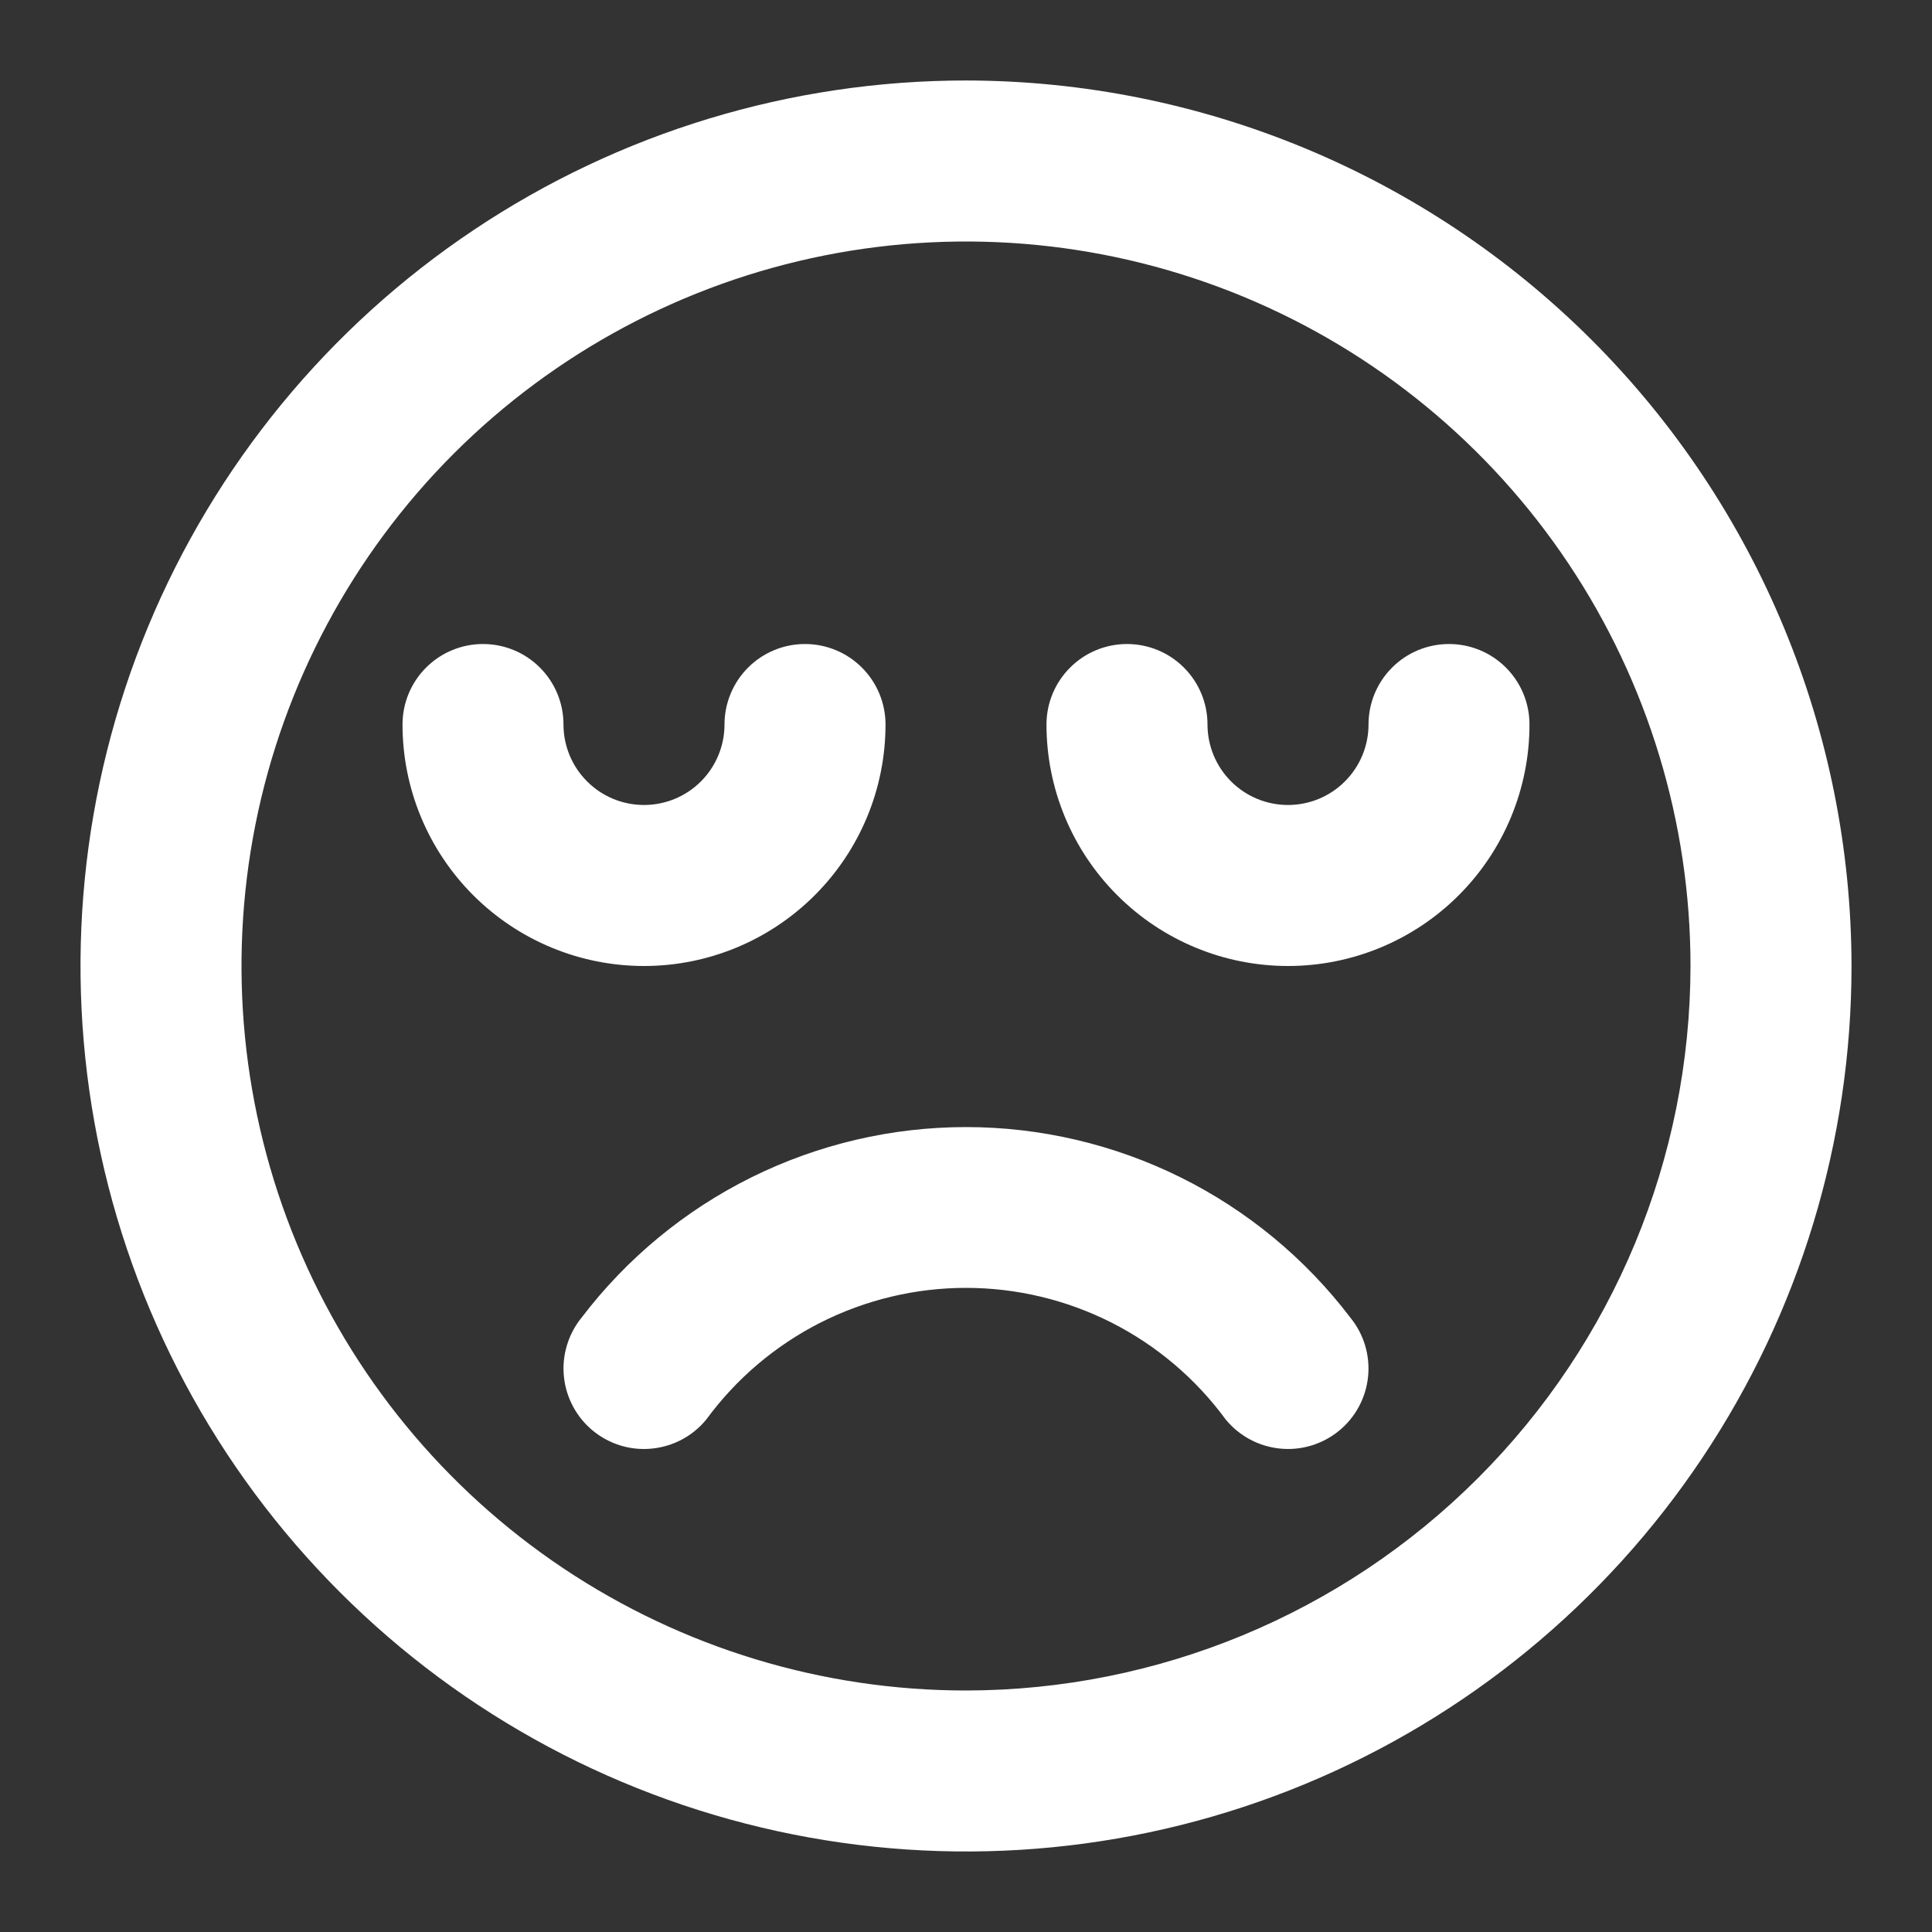 <svg width="35" height="35" viewBox="0 0 35 35" fill="none" xmlns="http://www.w3.org/2000/svg">
<rect x="0" y="0" width="35" height="35" fill="#333333" stroke="none"/>
<path d="M24.463 23.87C24.708 24.17 24.823 24.554 24.784 24.939C24.745 25.324 24.555 25.677 24.255 25.922C23.955 26.166 23.571 26.282 23.186 26.242C22.801 26.203 22.448 26.013 22.203 25.713C21.661 24.975 20.953 24.374 20.136 23.96C19.319 23.547 18.416 23.331 17.5 23.331C16.584 23.331 15.681 23.547 14.864 23.96C14.047 24.374 13.339 24.975 12.797 25.713C12.676 25.862 12.527 25.985 12.358 26.076C12.19 26.166 12.005 26.223 11.814 26.242C11.624 26.262 11.431 26.244 11.248 26.189C11.064 26.133 10.893 26.043 10.745 25.922C10.597 25.801 10.473 25.652 10.383 25.483C10.292 25.314 10.235 25.13 10.216 24.939C10.196 24.748 10.215 24.556 10.27 24.373C10.325 24.189 10.415 24.018 10.536 23.87C11.353 22.797 12.406 21.927 13.614 21.328C14.822 20.73 16.152 20.418 17.5 20.418C18.848 20.418 20.178 20.73 21.386 21.328C22.594 21.927 23.647 22.797 24.463 23.87ZM33.542 17.5C33.542 20.673 32.601 23.774 30.838 26.412C29.076 29.05 26.57 31.106 23.639 32.321C20.708 33.535 17.482 33.852 14.37 33.233C11.259 32.614 8.4 31.087 6.157 28.843C3.913 26.6 2.386 23.741 1.767 20.63C1.148 17.518 1.465 14.292 2.679 11.361C3.894 8.43 5.95 5.924 8.588 4.162C11.226 2.399 14.327 1.458 17.5 1.458C21.753 1.463 25.83 3.155 28.838 6.162C31.845 9.17 33.537 13.247 33.542 17.5ZM30.625 17.5C30.625 14.904 29.855 12.367 28.413 10.208C26.971 8.05 24.921 6.367 22.523 5.374C20.124 4.381 17.485 4.121 14.939 4.627C12.393 5.134 10.055 6.384 8.219 8.219C6.384 10.055 5.134 12.393 4.627 14.939C4.121 17.485 4.381 20.124 5.374 22.523C6.367 24.921 8.05 26.971 10.208 28.413C12.367 29.855 14.904 30.625 17.5 30.625C20.98 30.621 24.316 29.237 26.776 26.776C29.237 24.316 30.621 20.98 30.625 17.5ZM24.792 13.125C24.792 13.512 24.638 13.883 24.364 14.156C24.091 14.43 23.72 14.583 23.333 14.583C22.947 14.583 22.576 14.43 22.302 14.156C22.029 13.883 21.875 13.512 21.875 13.125C21.875 12.738 21.721 12.367 21.448 12.094C21.174 11.82 20.803 11.667 20.417 11.667C20.03 11.667 19.659 11.82 19.386 12.094C19.112 12.367 18.958 12.738 18.958 13.125C18.958 14.285 19.419 15.398 20.24 16.218C21.06 17.039 22.173 17.5 23.333 17.5C24.494 17.5 25.606 17.039 26.427 16.218C27.247 15.398 27.708 14.285 27.708 13.125C27.708 12.738 27.555 12.367 27.281 12.094C27.008 11.82 26.637 11.667 26.25 11.667C25.863 11.667 25.492 11.82 25.219 12.094C24.945 12.367 24.792 12.738 24.792 13.125ZM16.042 13.125C16.042 12.738 15.888 12.367 15.614 12.094C15.341 11.82 14.97 11.667 14.583 11.667C14.197 11.667 13.826 11.82 13.552 12.094C13.279 12.367 13.125 12.738 13.125 13.125C13.125 13.512 12.971 13.883 12.698 14.156C12.424 14.43 12.053 14.583 11.667 14.583C11.28 14.583 10.909 14.43 10.636 14.156C10.362 13.883 10.208 13.512 10.208 13.125C10.208 12.738 10.055 12.367 9.781 12.094C9.508 11.82 9.137 11.667 8.75 11.667C8.363 11.667 7.992 11.82 7.719 12.094C7.445 12.367 7.292 12.738 7.292 13.125C7.292 14.285 7.753 15.398 8.573 16.218C9.394 17.039 10.506 17.5 11.667 17.5C12.827 17.5 13.94 17.039 14.76 16.218C15.581 15.398 16.042 14.285 16.042 13.125Z" fill="white"/>
</svg>

